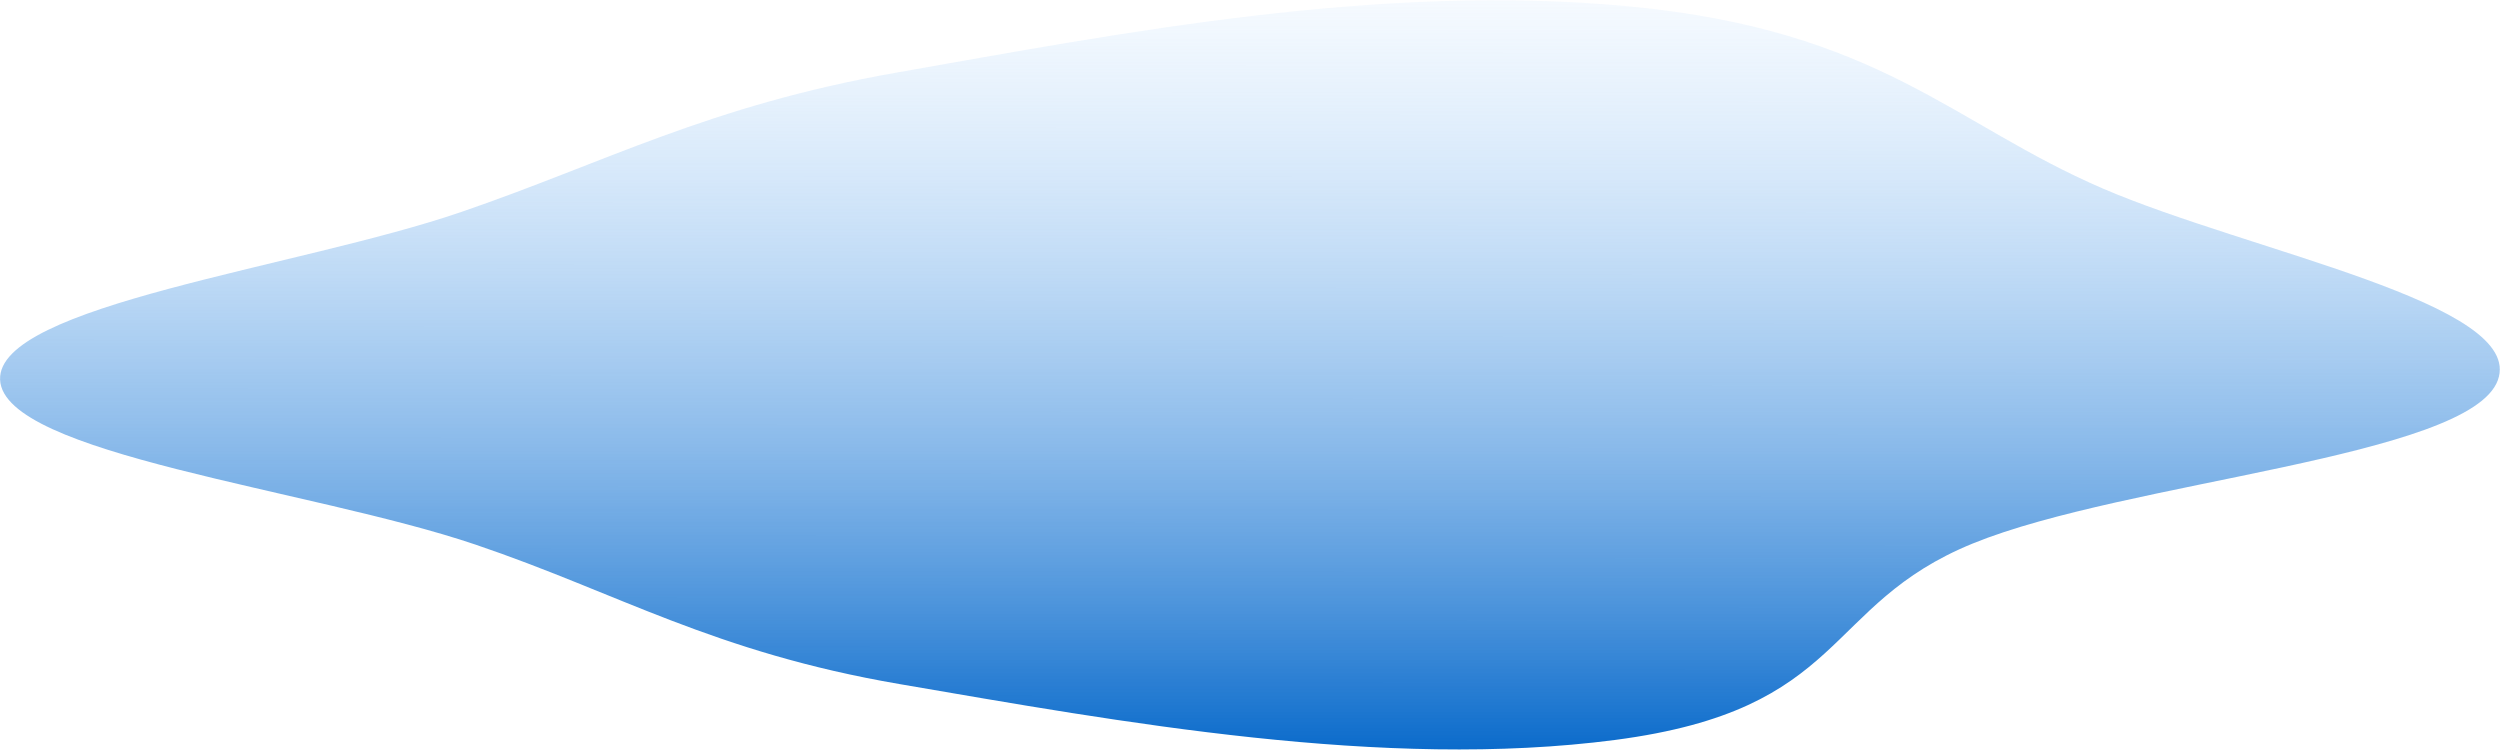 <svg width="1711" height="513" viewBox="0 0 1711 513" fill="none" xmlns="http://www.w3.org/2000/svg">
<path fill-rule="evenodd" clip-rule="evenodd" d="M0.064 259.91C-2.112 208.937 204.049 183.336 315.698 145.076C413.767 111.469 485.262 72.238 613.519 49.691C768.219 22.496 944.996 -11.953 1115.69 4.441C1286.45 20.84 1336.28 84.701 1439.06 128.976C1539.48 172.232 1728.69 207.764 1709.51 260.23C1690.2 313.087 1455.14 329.185 1350.27 371.925C1246.88 414.062 1264.91 485.505 1105.48 506.403C947.02 527.173 766.048 493.957 615.764 468.203C488.145 446.333 423.091 405.769 325.418 372.726C212.691 334.59 2.245 310.977 0.064 259.91Z" fill="url(#paint0_linear_395_3161)"/>
<defs>
<linearGradient id="paint0_linear_395_3161" x1="855.409" y1="512.9" x2="855.505" y2="0.16" gradientUnits="userSpaceOnUse">
<stop stop-color="#0B6BCB"/>
<stop offset="1" stop-color="#9ECCFA" stop-opacity="0.1"/>
</linearGradient>
</defs>
</svg>
